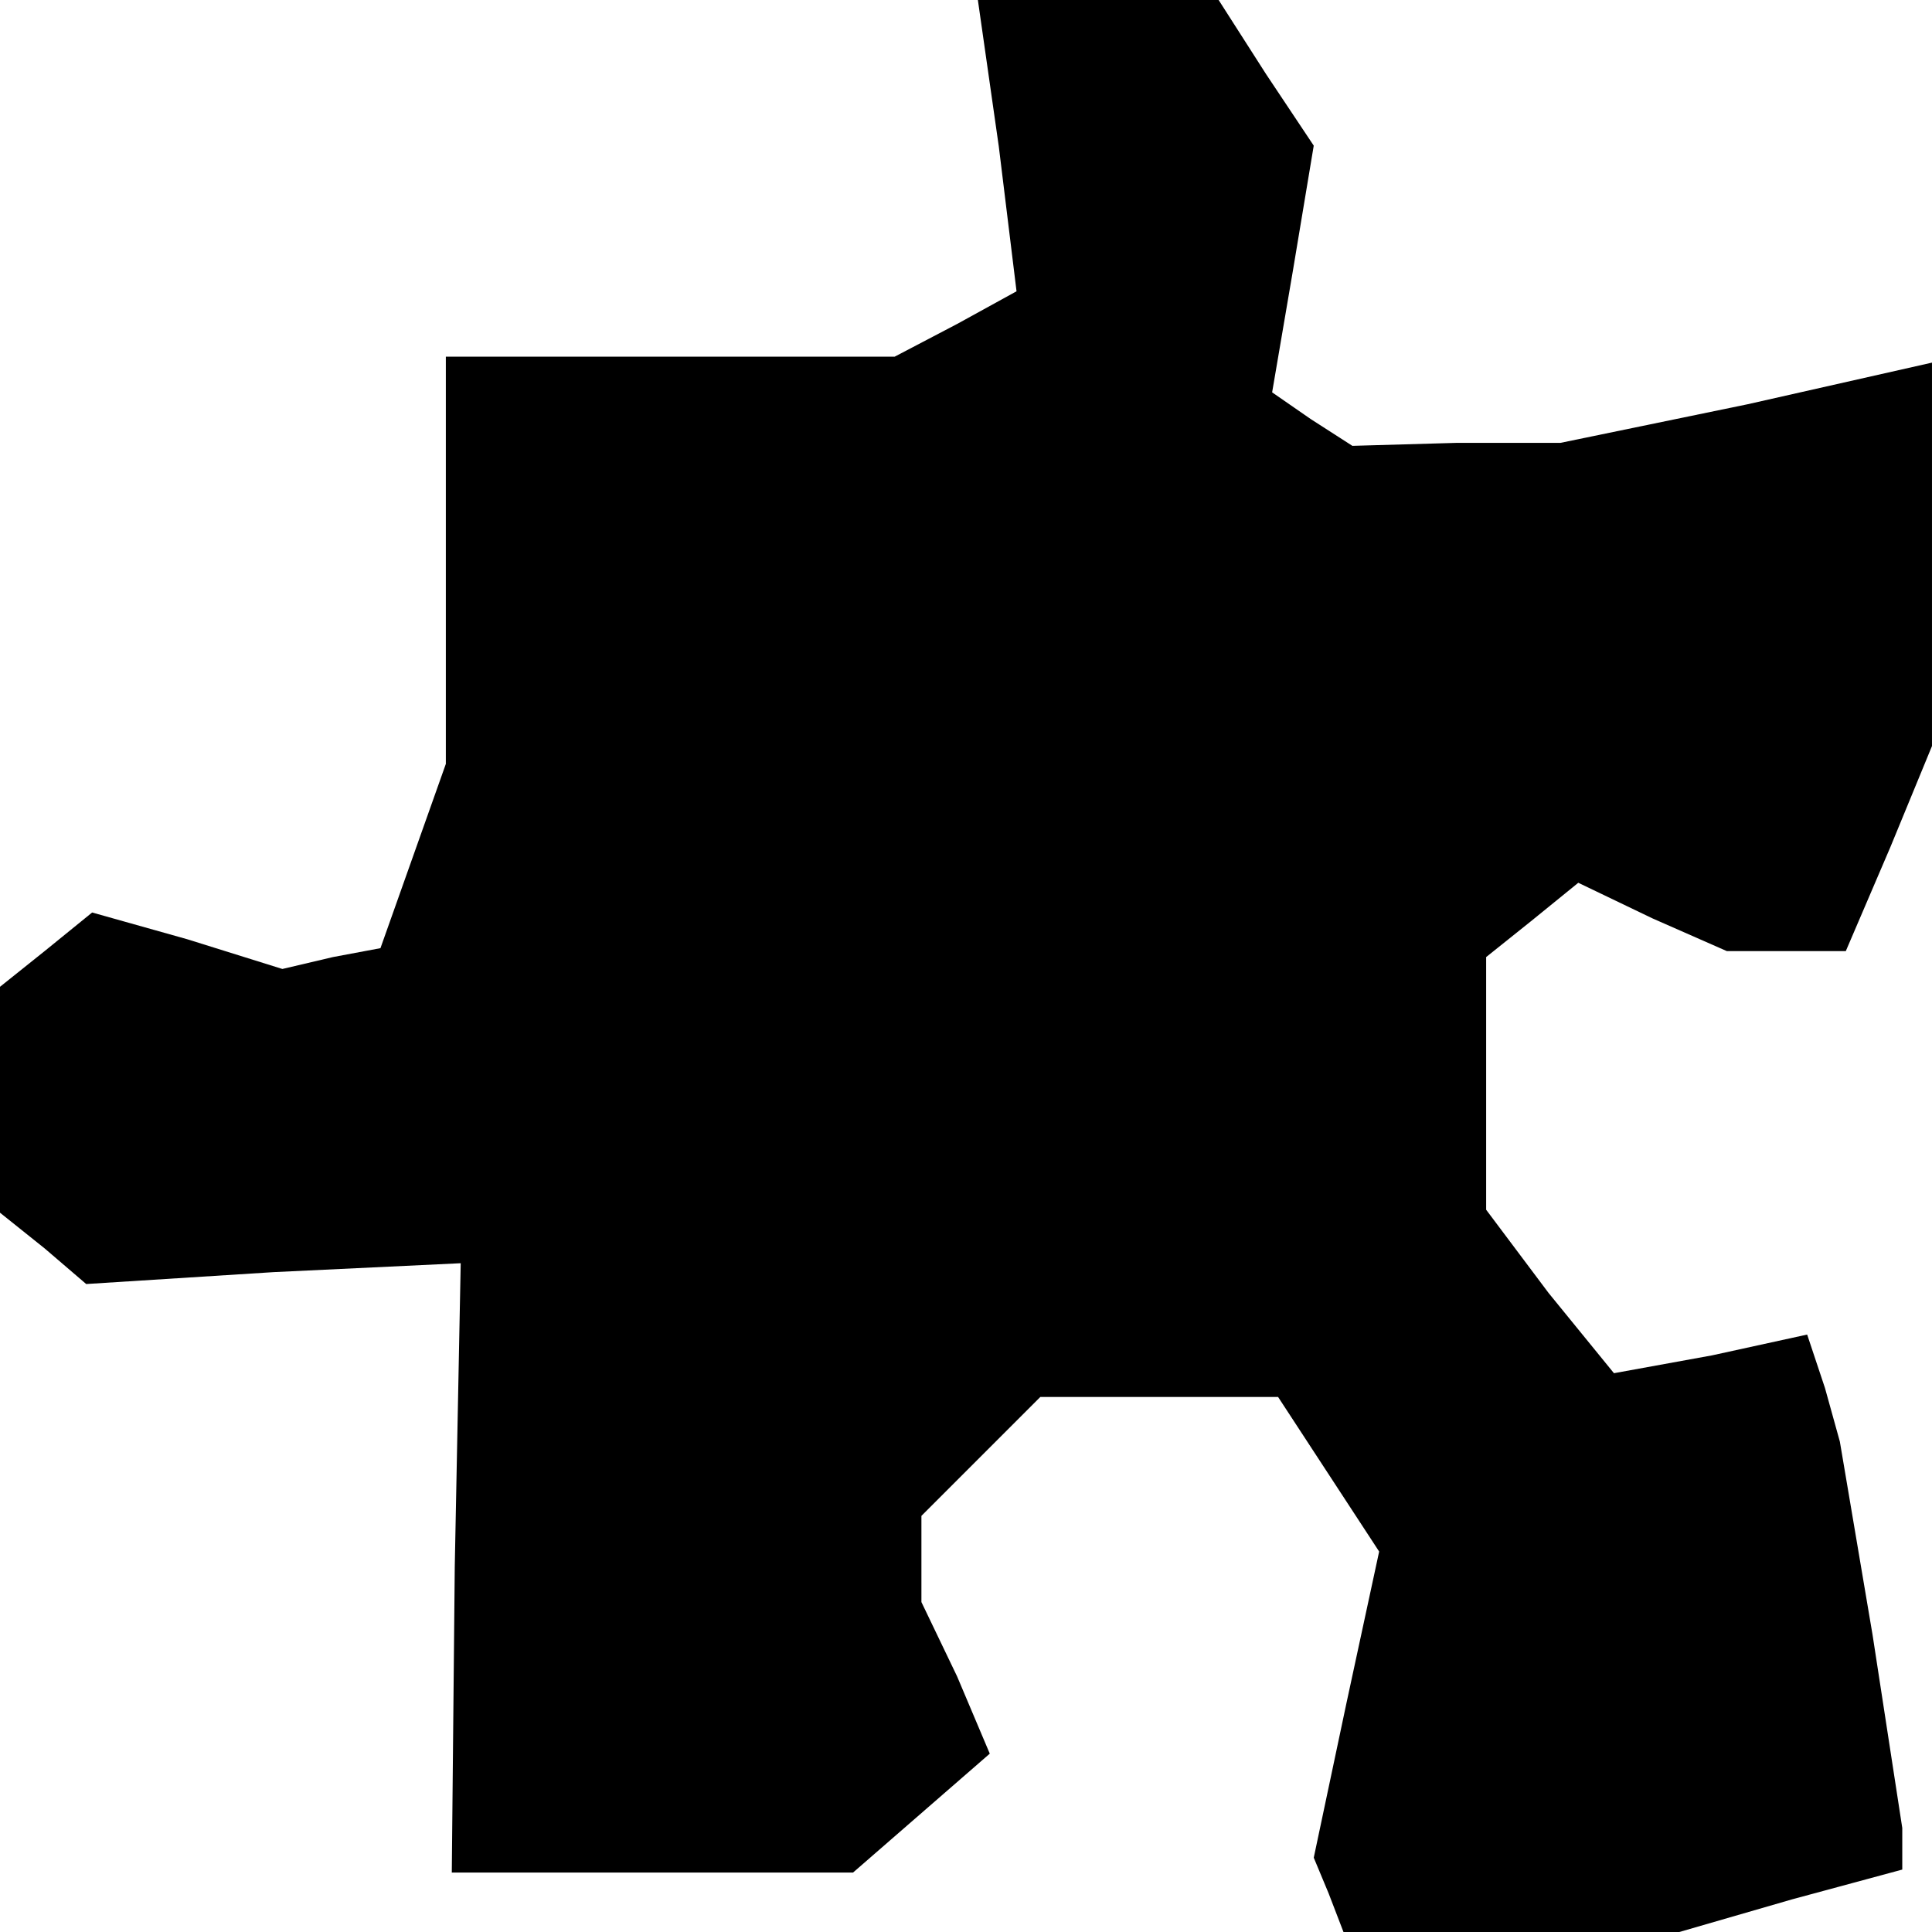 <?xml version="1.0" standalone="no"?>
<!DOCTYPE svg PUBLIC "-//W3C//DTD SVG 20010904//EN"
 "http://www.w3.org/TR/2001/REC-SVG-20010904/DTD/svg10.dtd">
<svg version="1.0" xmlns="http://www.w3.org/2000/svg"
 width="65pt" height="65pt" viewBox="0 0 65 65"
 preserveAspectRatio="xMidYMid meet">
<g transform="translate(0,65) scale(0.1,-0.1)"
fill="#000000" stroke="none">
<path d="M336 601 l6 -49 -20 -11 -21 -11 -75 0 -76 0 0 -69 0 -68 -11 -31
-11 -31 -16 -3 -17 -4 -32 10 -32 9 -16 -13 -15 -12 0 -38 0 -38 15 -12 14
-12 63 4 63 3 -2 -102 -1 -103 67 0 68 0 23 20 23 20 -11 26 -12 25 0 14 0 15
20 20 20 20 40 0 40 0 17 -26 17 -26 -11 -51 -11 -52 5 -12 5 -13 57 0 56 0
38 11 37 10 0 7 0 7 -10 65 -11 65 -5 18 -6 18 -32 -7 -33 -6 -22 27 -21 28 0
42 0 43 15 12 16 13 25 -12 25 -11 20 0 20 0 15 35 14 34 0 64 0 65 -62 -14
-63 -13 -35 0 -35 -1 -14 9 -13 9 7 41 7 42 -16 24 -16 25 -41 0 -40 0 7 -49z"/>
</g>
</svg>
